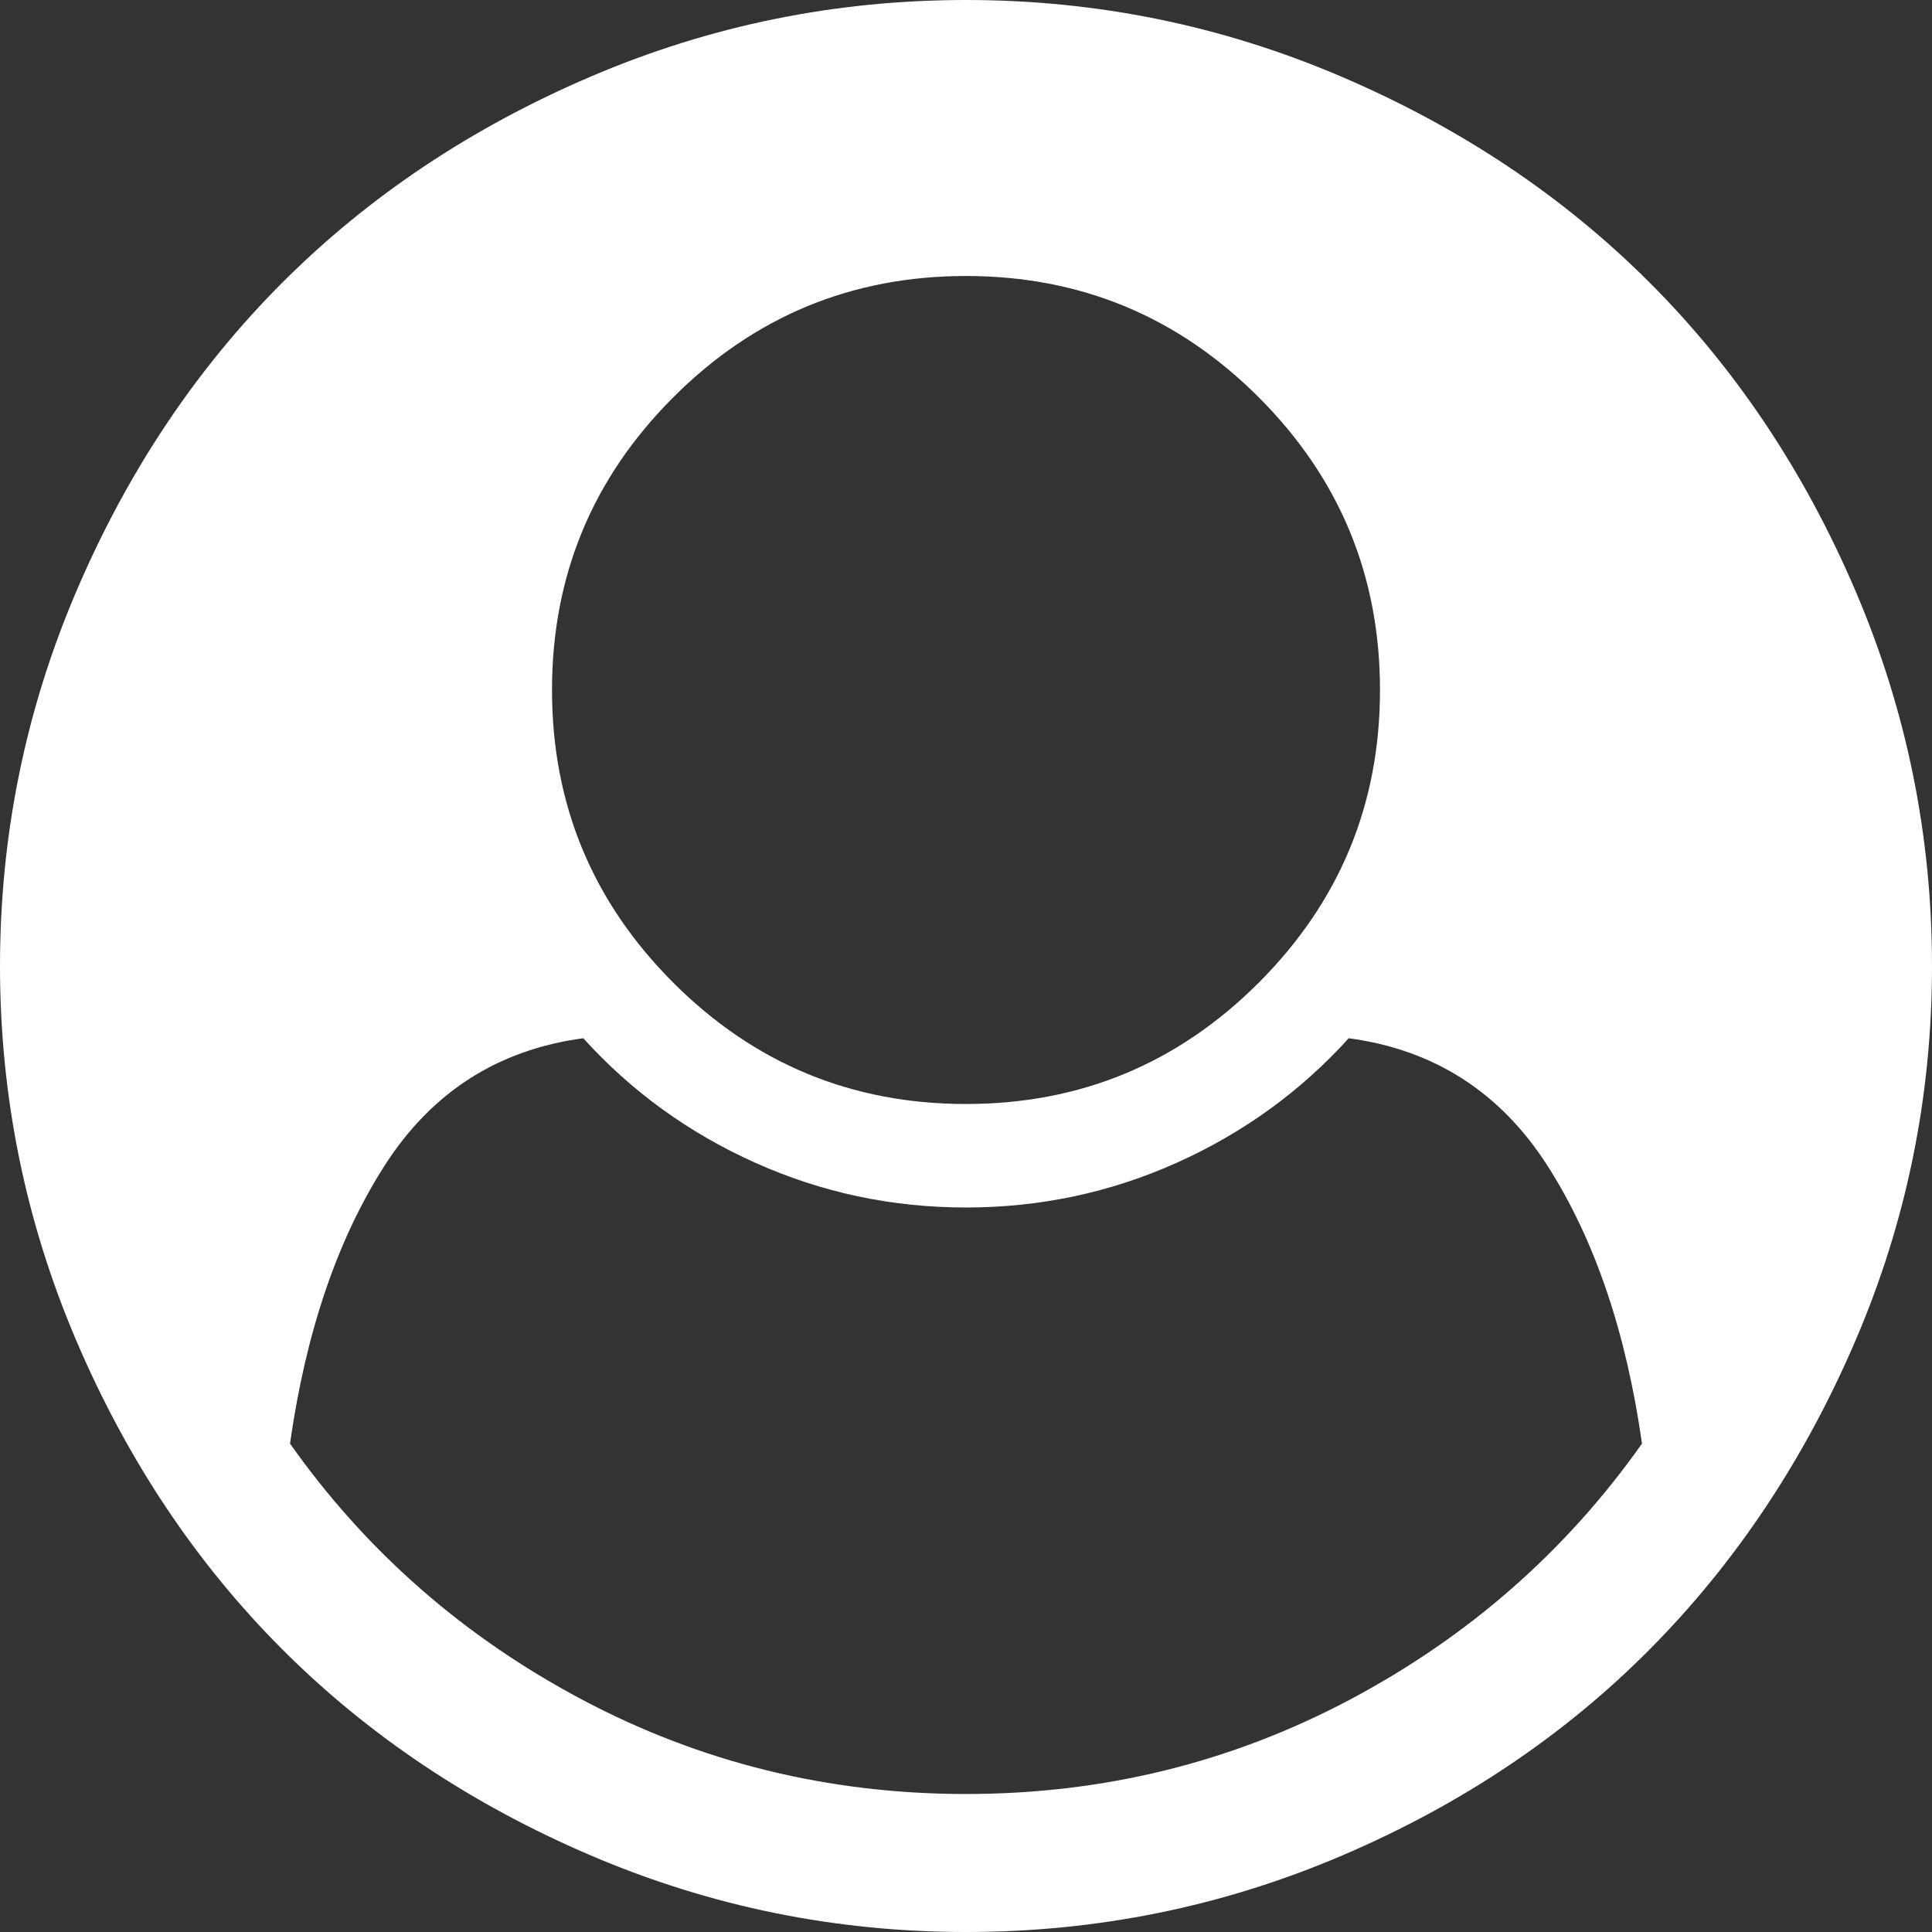 ﻿<?xml version="1.0" encoding="utf-8"?>
<svg version="1.1" xmlns:xlink="http://www.w3.org/1999/xlink" width="145px" height="145px" xmlns="http://www.w3.org/2000/svg">
  <rect width="100%" height="100%" fill="#333333" stroke="none"/>
  <g transform="matrix(1 0 0 1 -467 -173 )">
    <path d="M 101.306 127.563  C 110.206 122.843  117.516 116.437  123.234 108.345  C 122.047 99.984  119.687 93.039  116.154 87.51  C 112.62 81.981  107.644 78.784  101.225 77.921  C 97.611 81.913  93.309 85.028  88.319 87.267  C 83.329 89.506  78.056 90.625  72.5 90.625  C 66.944 90.625  61.671 89.506  56.681 87.267  C 51.691 85.028  47.389 81.913  43.775 77.921  C 37.356 78.784  32.38 81.981  28.846 87.51  C 25.313 93.039  22.953 99.984  21.766 108.345  C 27.484 116.437  34.794 122.843  43.694 127.563  C 52.595 132.283  62.197 134.643  72.5 134.643  C 82.803 134.643  92.405 132.283  101.306 127.563  Z M 94.468 73.754  C 100.537 67.686  103.571 60.363  103.571 51.786  C 103.571 43.209  100.537 35.886  94.468 29.817  C 88.4 23.749  81.077 20.714  72.5 20.714  C 63.923 20.714  56.6 23.749  50.532 29.817  C 44.463 35.886  41.429 43.209  41.429 51.786  C 41.429 60.363  44.463 67.686  50.532 73.754  C 56.6 79.823  63.923 82.857  72.5 82.857  C 81.077 82.857  88.4 79.823  94.468 73.754  Z M 139.255 44.342  C 143.085 53.296  145 62.682  145 72.5  C 145 82.318  143.085 91.69  139.255 100.618  C 135.425 109.546  130.287 117.26  123.841 123.76  C 117.394 130.26  109.694 135.425  100.739 139.255  C 91.785 143.085  82.372 145  72.5 145  C 62.682 145  53.296 143.085  44.342 139.255  C 35.387 135.425  27.673 130.273  21.2 123.8  C 14.727 117.327  9.575 109.613  5.745 100.658  C 1.915 91.704  0 82.318  0 72.5  C 0 62.682  1.915 53.296  5.745 44.342  C 9.575 35.387  14.727 27.673  21.2 21.2  C 27.673 14.727  35.387 9.575  44.342 5.745  C 53.296 1.915  62.682 0  72.5 0  C 82.318 0  91.704 1.915  100.658 5.745  C 109.613 9.575  117.327 14.727  123.8 21.2  C 130.273 27.673  135.425 35.387  139.255 44.342  Z " fill-rule="nonzero" fill="#ffffff" stroke="none" transform="matrix(1 0 0 1 467 173 )" />
  </g>
</svg>